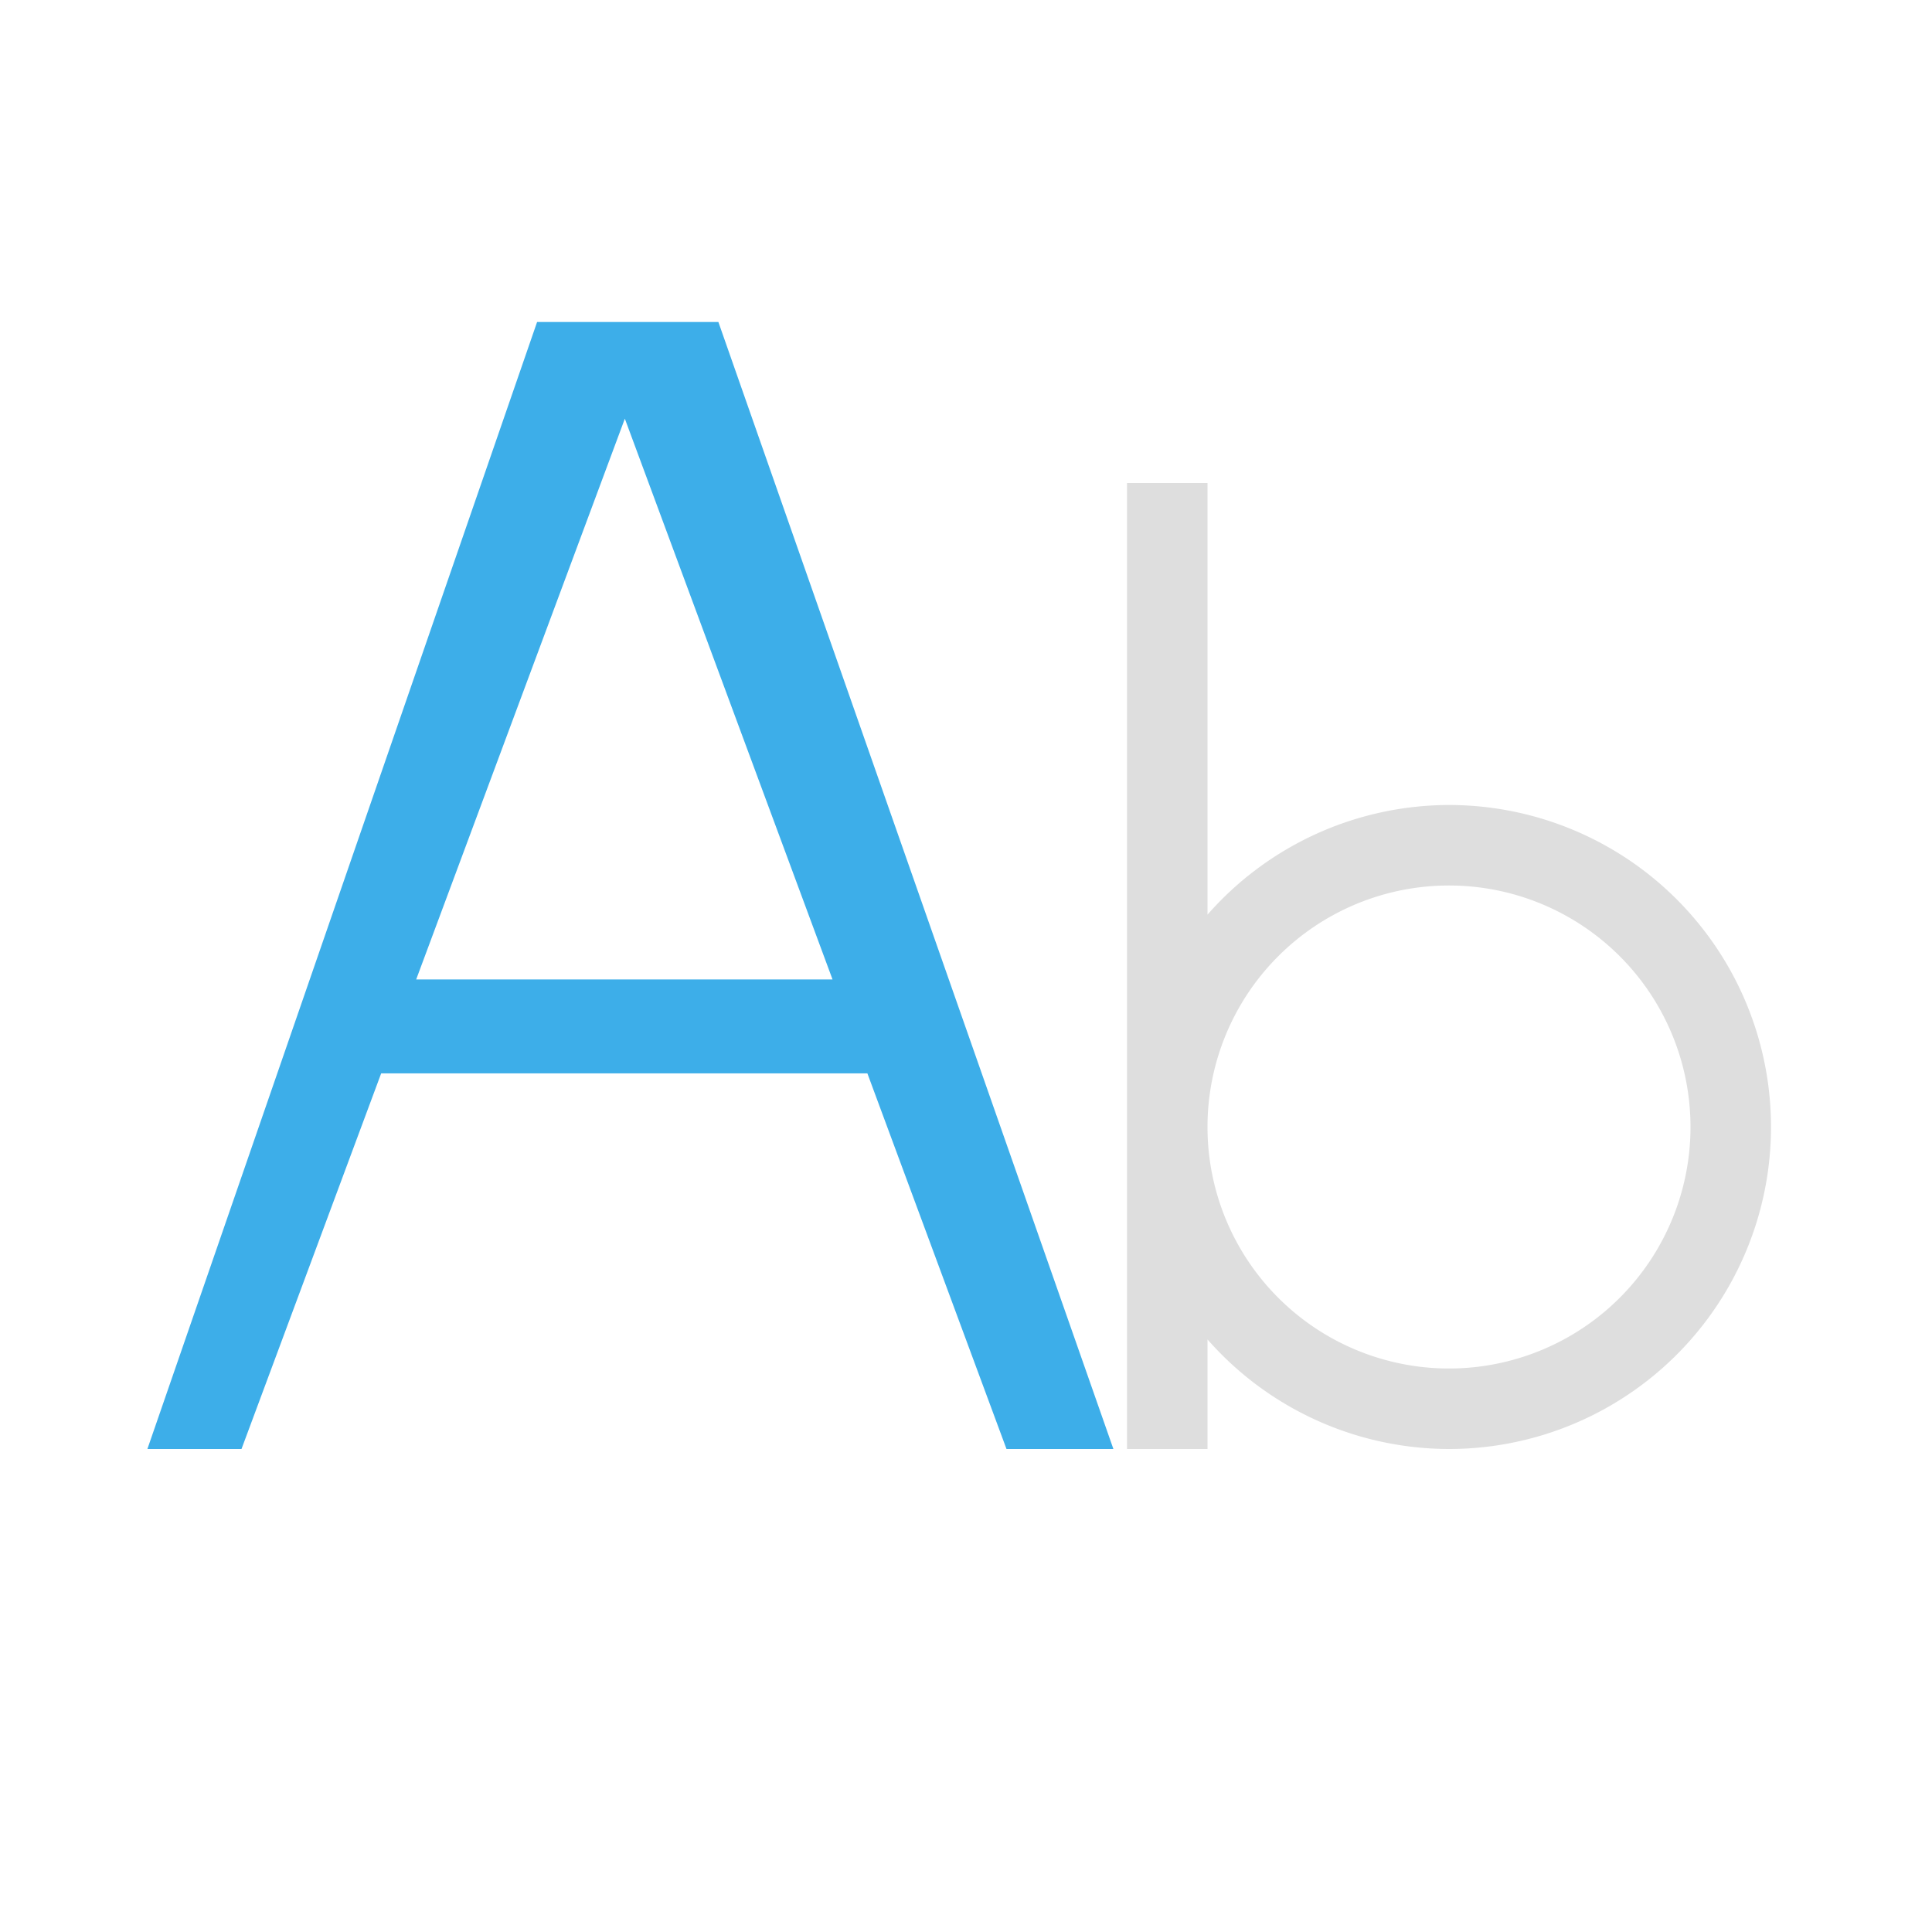 <svg xmlns="http://www.w3.org/2000/svg" viewBox="0 0 24 24"><path d="M339 539.362v12h1v-1.361a4 4 0 0 0 3 1.361 4 4 0 0 0 4-4 4 4 0 0 0-4-4 4 4 0 0 0-3 1.362v-5.362h-1zm4 5a3 3 0 0 1 3 3 3 3 0 0 1-3 3 3 3 0 0 1-3-3 3 3 0 0 1 3-3z" style="fill:currentColor;fill-opacity:1;stroke:none;color:#dedede" transform="translate(-325 -533.362)"/><path d="m331.672 537.362-4.841 14H328l1.735-4.666h6.04l1.728 4.666h1.328l-4.907-14h-2.252zm1.09 1.201 2.58 6.966h-5.172l2.592-6.966z" style="fill:currentColor;fill-opacity:1;stroke:none;color:#3daee9" transform="translate(-325 -533.362)"/></svg>